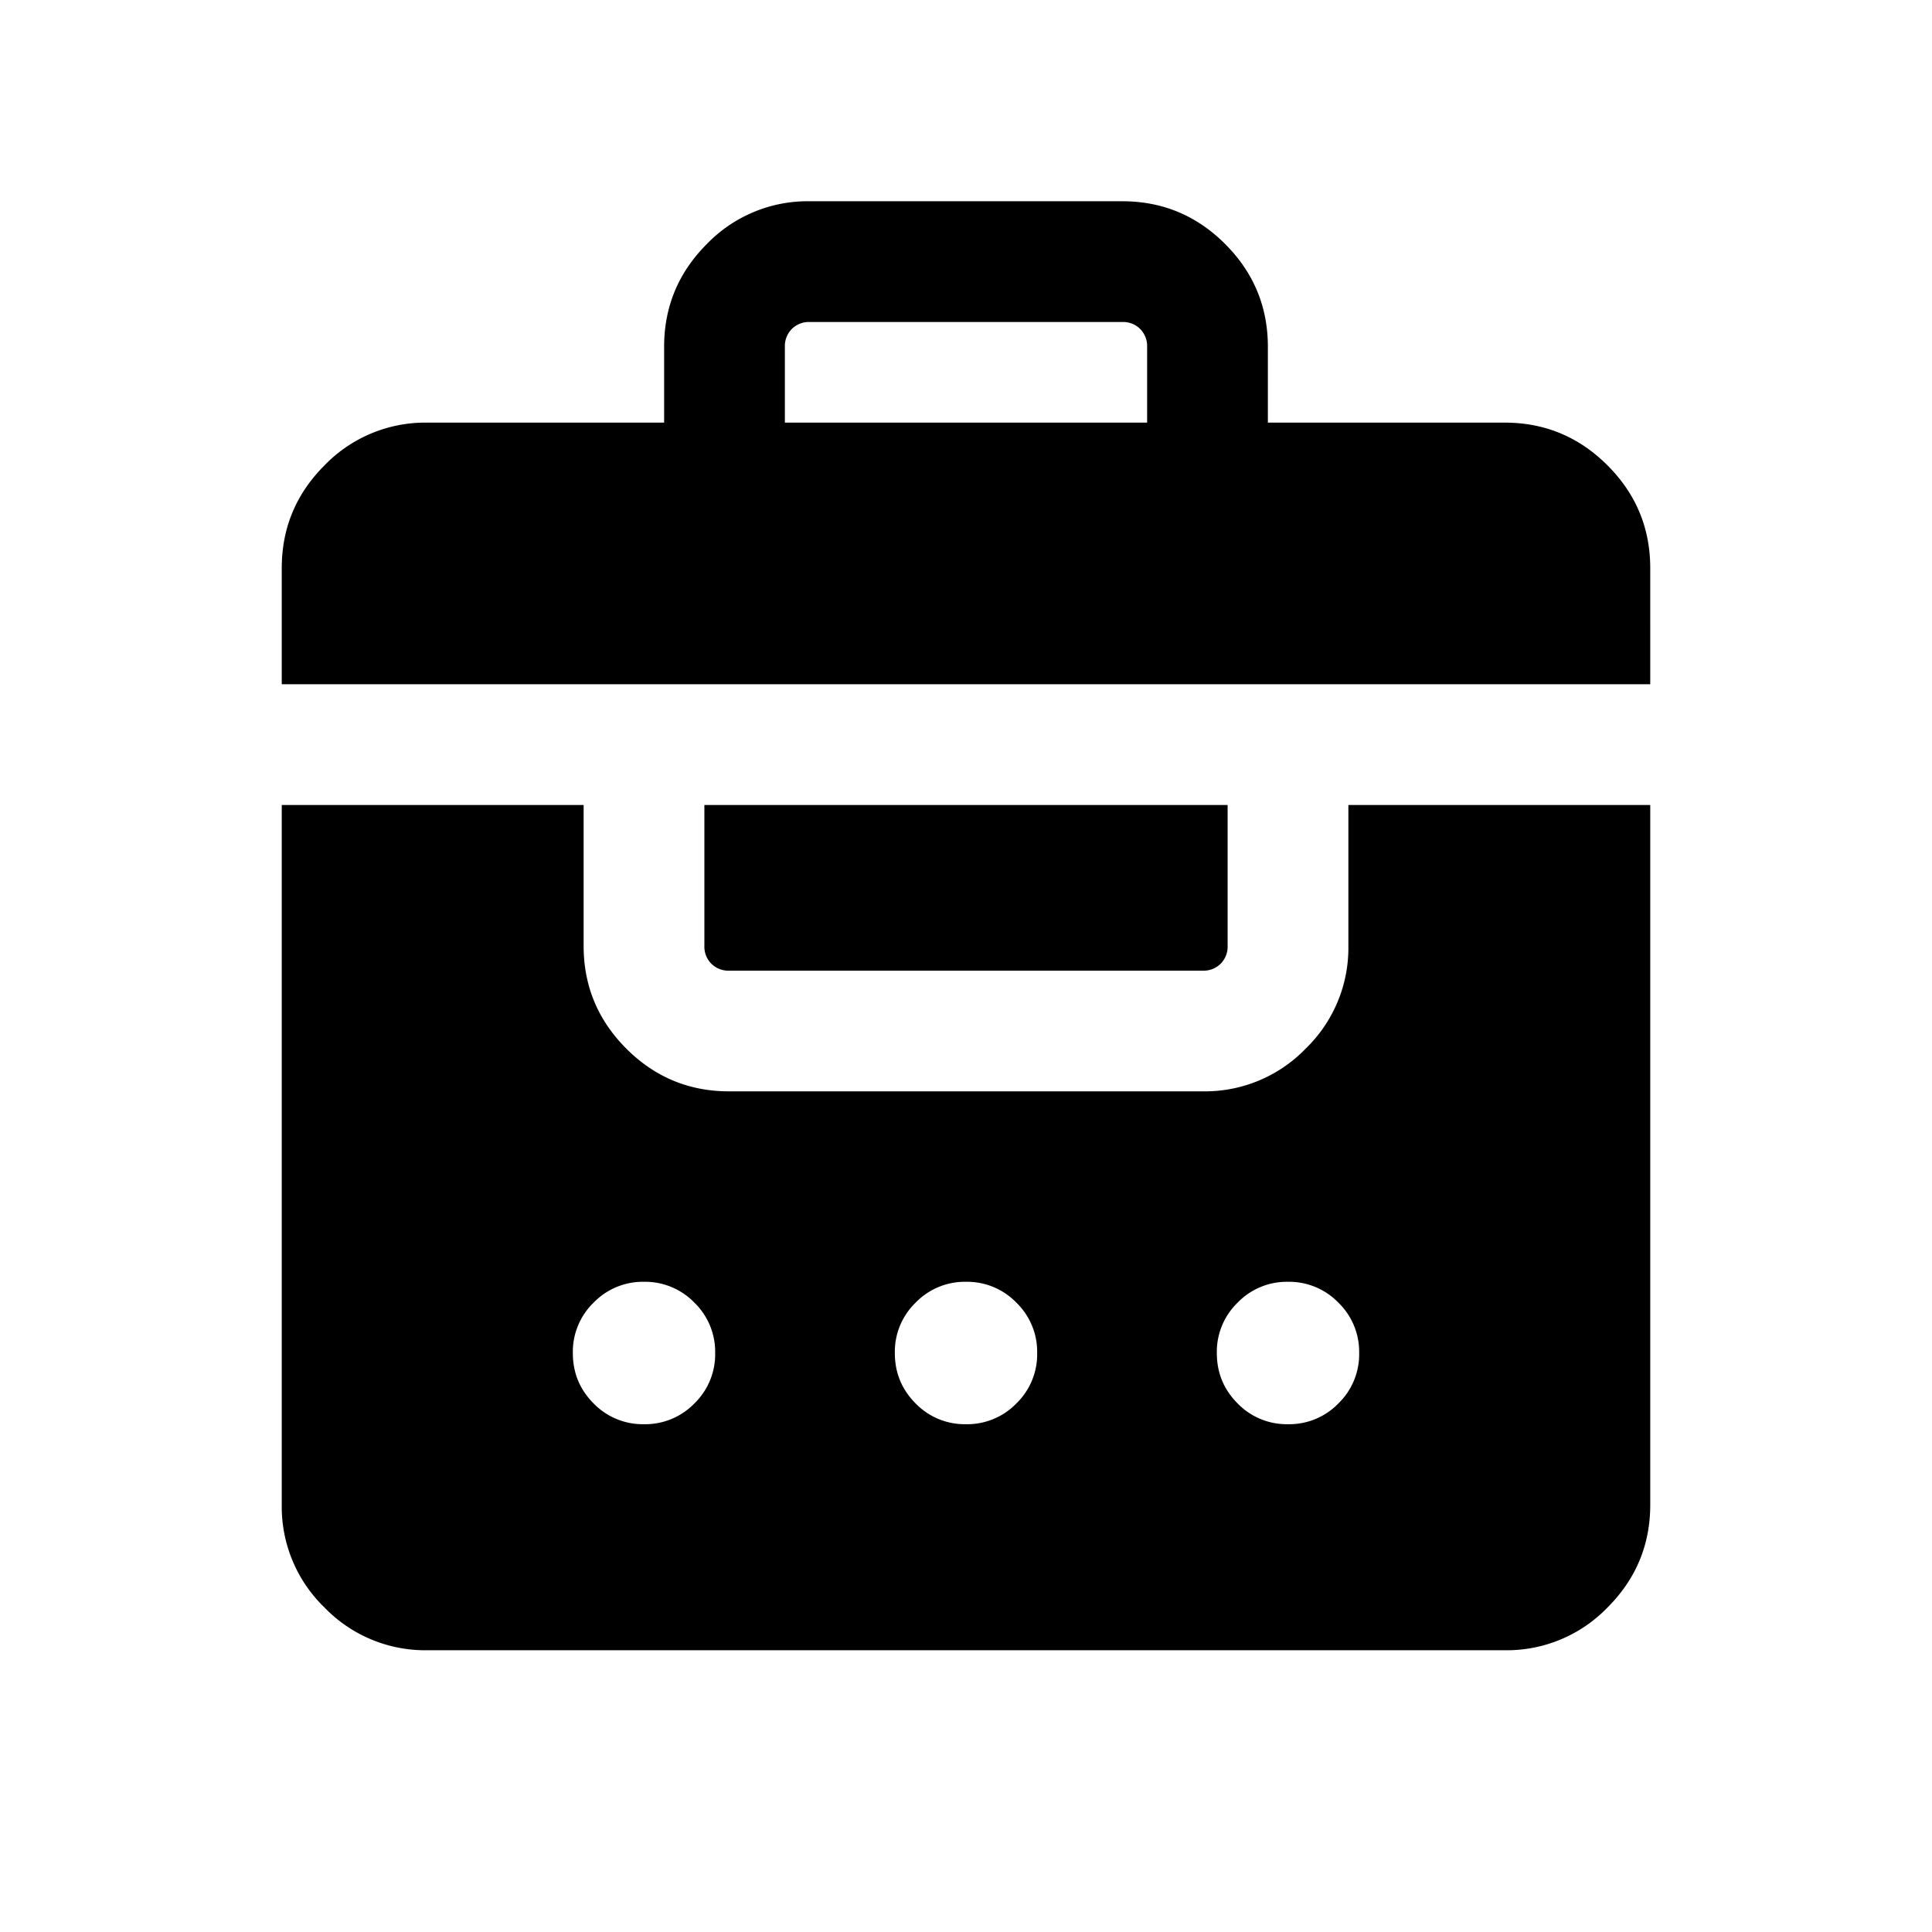 <svg xmlns="http://www.w3.org/2000/svg" width="24" height="24" viewBox="0 0 24 24" fill='currentColor'><path d="M8.25 5.25v-.942q0-.746.531-1.277a1.74 1.74 0 0 1 1.277-.531h3.884q.746 0 1.277.531t.531 1.277v.942h2.942q.746 0 1.277.531t.531 1.277V8.5h-17V7.058q0-.746.531-1.277a1.74 1.74 0 0 1 1.277-.531zM5.308 20.5a1.74 1.74 0 0 1-1.277-.531 1.74 1.74 0 0 1-.531-1.277V10h3.75v1.75q0 .746.531 1.277t1.277.53h5.884a1.74 1.74 0 0 0 1.277-.53 1.74 1.74 0 0 0 .531-1.277V10h3.75v8.692q0 .746-.531 1.277a1.74 1.74 0 0 1-1.277.531zM8 17.692a.85.85 0 0 0 .626-.258.85.85 0 0 0 .258-.626.85.85 0 0 0-.258-.626.85.85 0 0 0-.626-.259.85.85 0 0 0-.626.259.85.85 0 0 0-.258.626q0 .367.258.626a.85.85 0 0 0 .626.258m4 0a.85.85 0 0 0 .626-.258.85.85 0 0 0 .258-.626.85.85 0 0 0-.258-.626.85.85 0 0 0-.626-.259.85.85 0 0 0-.626.259.85.85 0 0 0-.258.626q0 .367.258.626a.85.85 0 0 0 .626.258m4 0a.85.85 0 0 0 .626-.258.85.85 0 0 0 .258-.626.85.85 0 0 0-.258-.626.85.85 0 0 0-.626-.259.85.85 0 0 0-.626.259.85.85 0 0 0-.258.626q0 .367.258.626a.85.85 0 0 0 .626.258m-6.942-5.634a.3.3 0 0 1-.222-.087.3.3 0 0 1-.086-.221V10h6.5v1.75a.3.3 0 0 1-.086.221.3.3 0 0 1-.222.087zM9.75 5.25h4.5v-.942a.3.3 0 0 0-.086-.221.3.3 0 0 0-.222-.087h-3.884a.3.3 0 0 0-.222.087.3.3 0 0 0-.086.22z"/></svg>